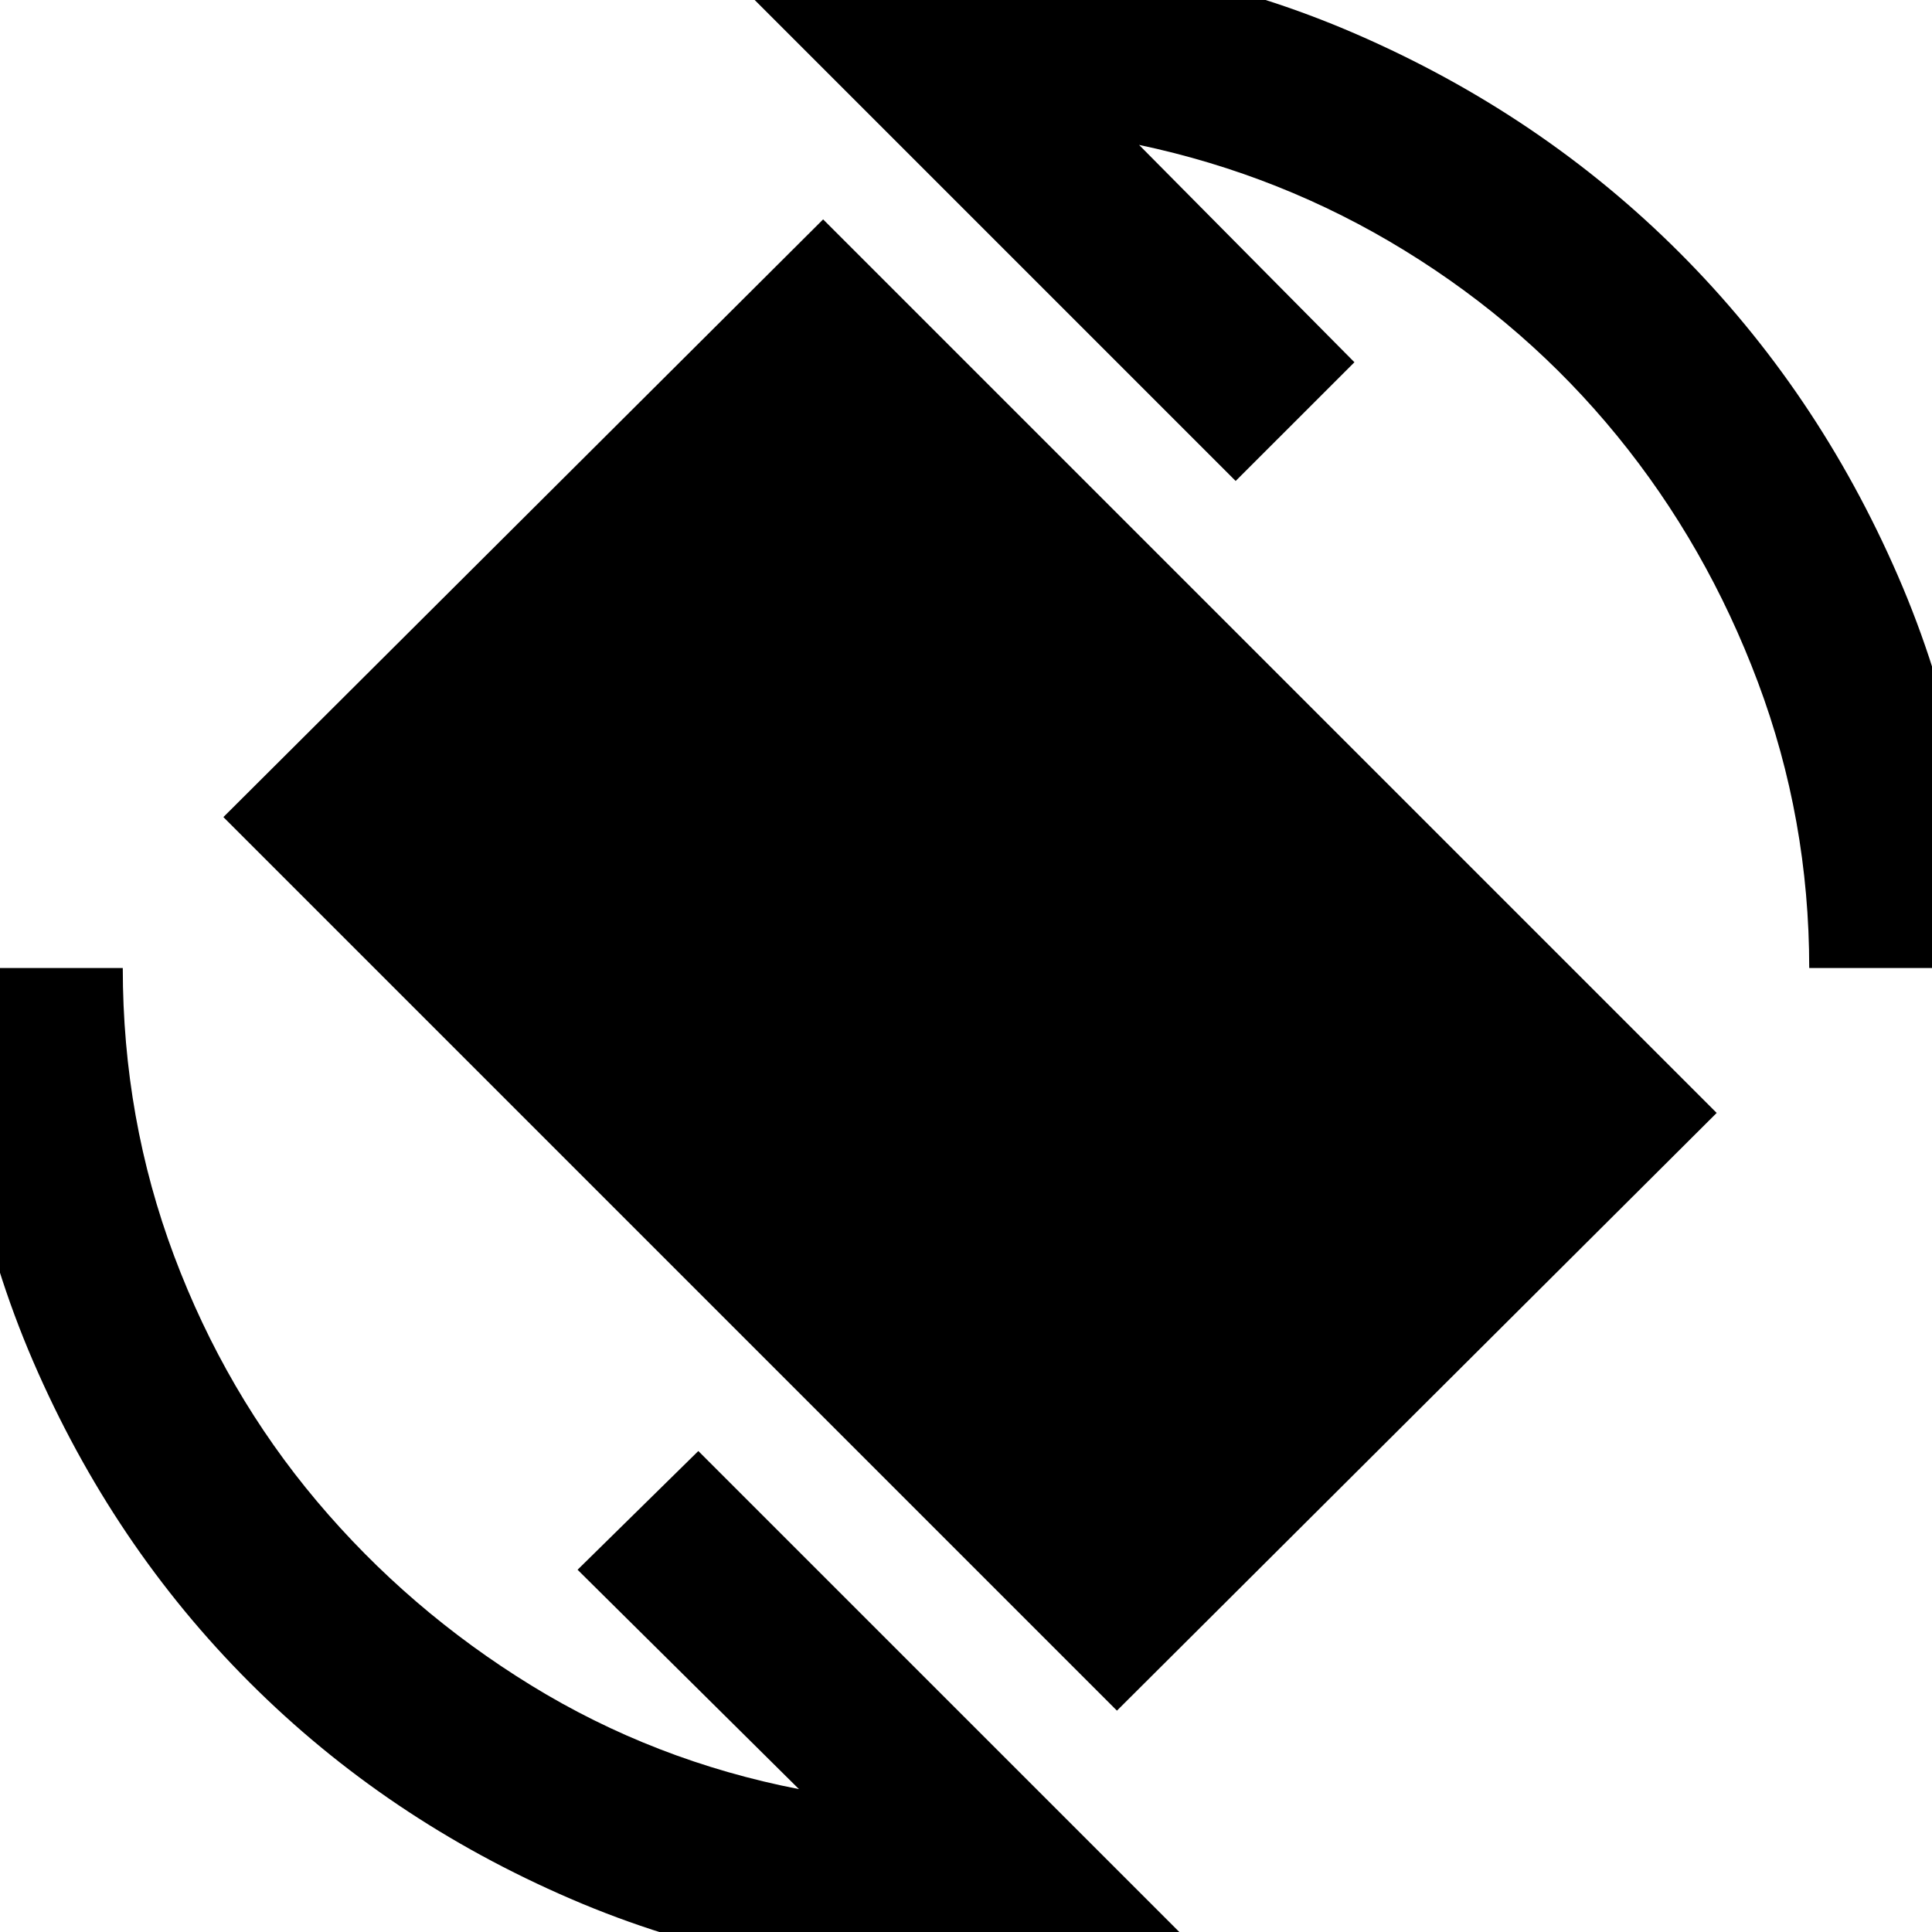 <svg xmlns="http://www.w3.org/2000/svg" height="40" width="40"><path d="m23.125 35.417-18.5-18.5L17.042 4.542l18.5 18.5Zm-3.167 5.541q-4.333 0-8.146-1.646Q8 37.667 5.167 34.833 2.333 32 .687 28.188q-1.645-3.813-1.645-8.146h3.5q0 3.125 1.062 5.958 1.063 2.833 2.958 5.083 1.896 2.25 4.438 3.813 2.542 1.562 5.542 2.146L11.958 32.5l2.5-2.458 10.334 10.333q-1.209.333-2.417.458-1.208.125-2.417.125Zm17.5-20.916q0-3.084-1.062-5.917-1.063-2.833-2.917-5.104-1.854-2.271-4.396-3.833-2.541-1.563-5.5-2.188l4.459 4.5-2.459 2.458L15.25-.375q1.208-.333 2.333-.458 1.125-.125 2.375-.125 4.292 0 8.125 1.666 3.834 1.667 6.688 4.521 2.854 2.854 4.521 6.688 1.666 3.833 1.666 8.125Z"/></svg>